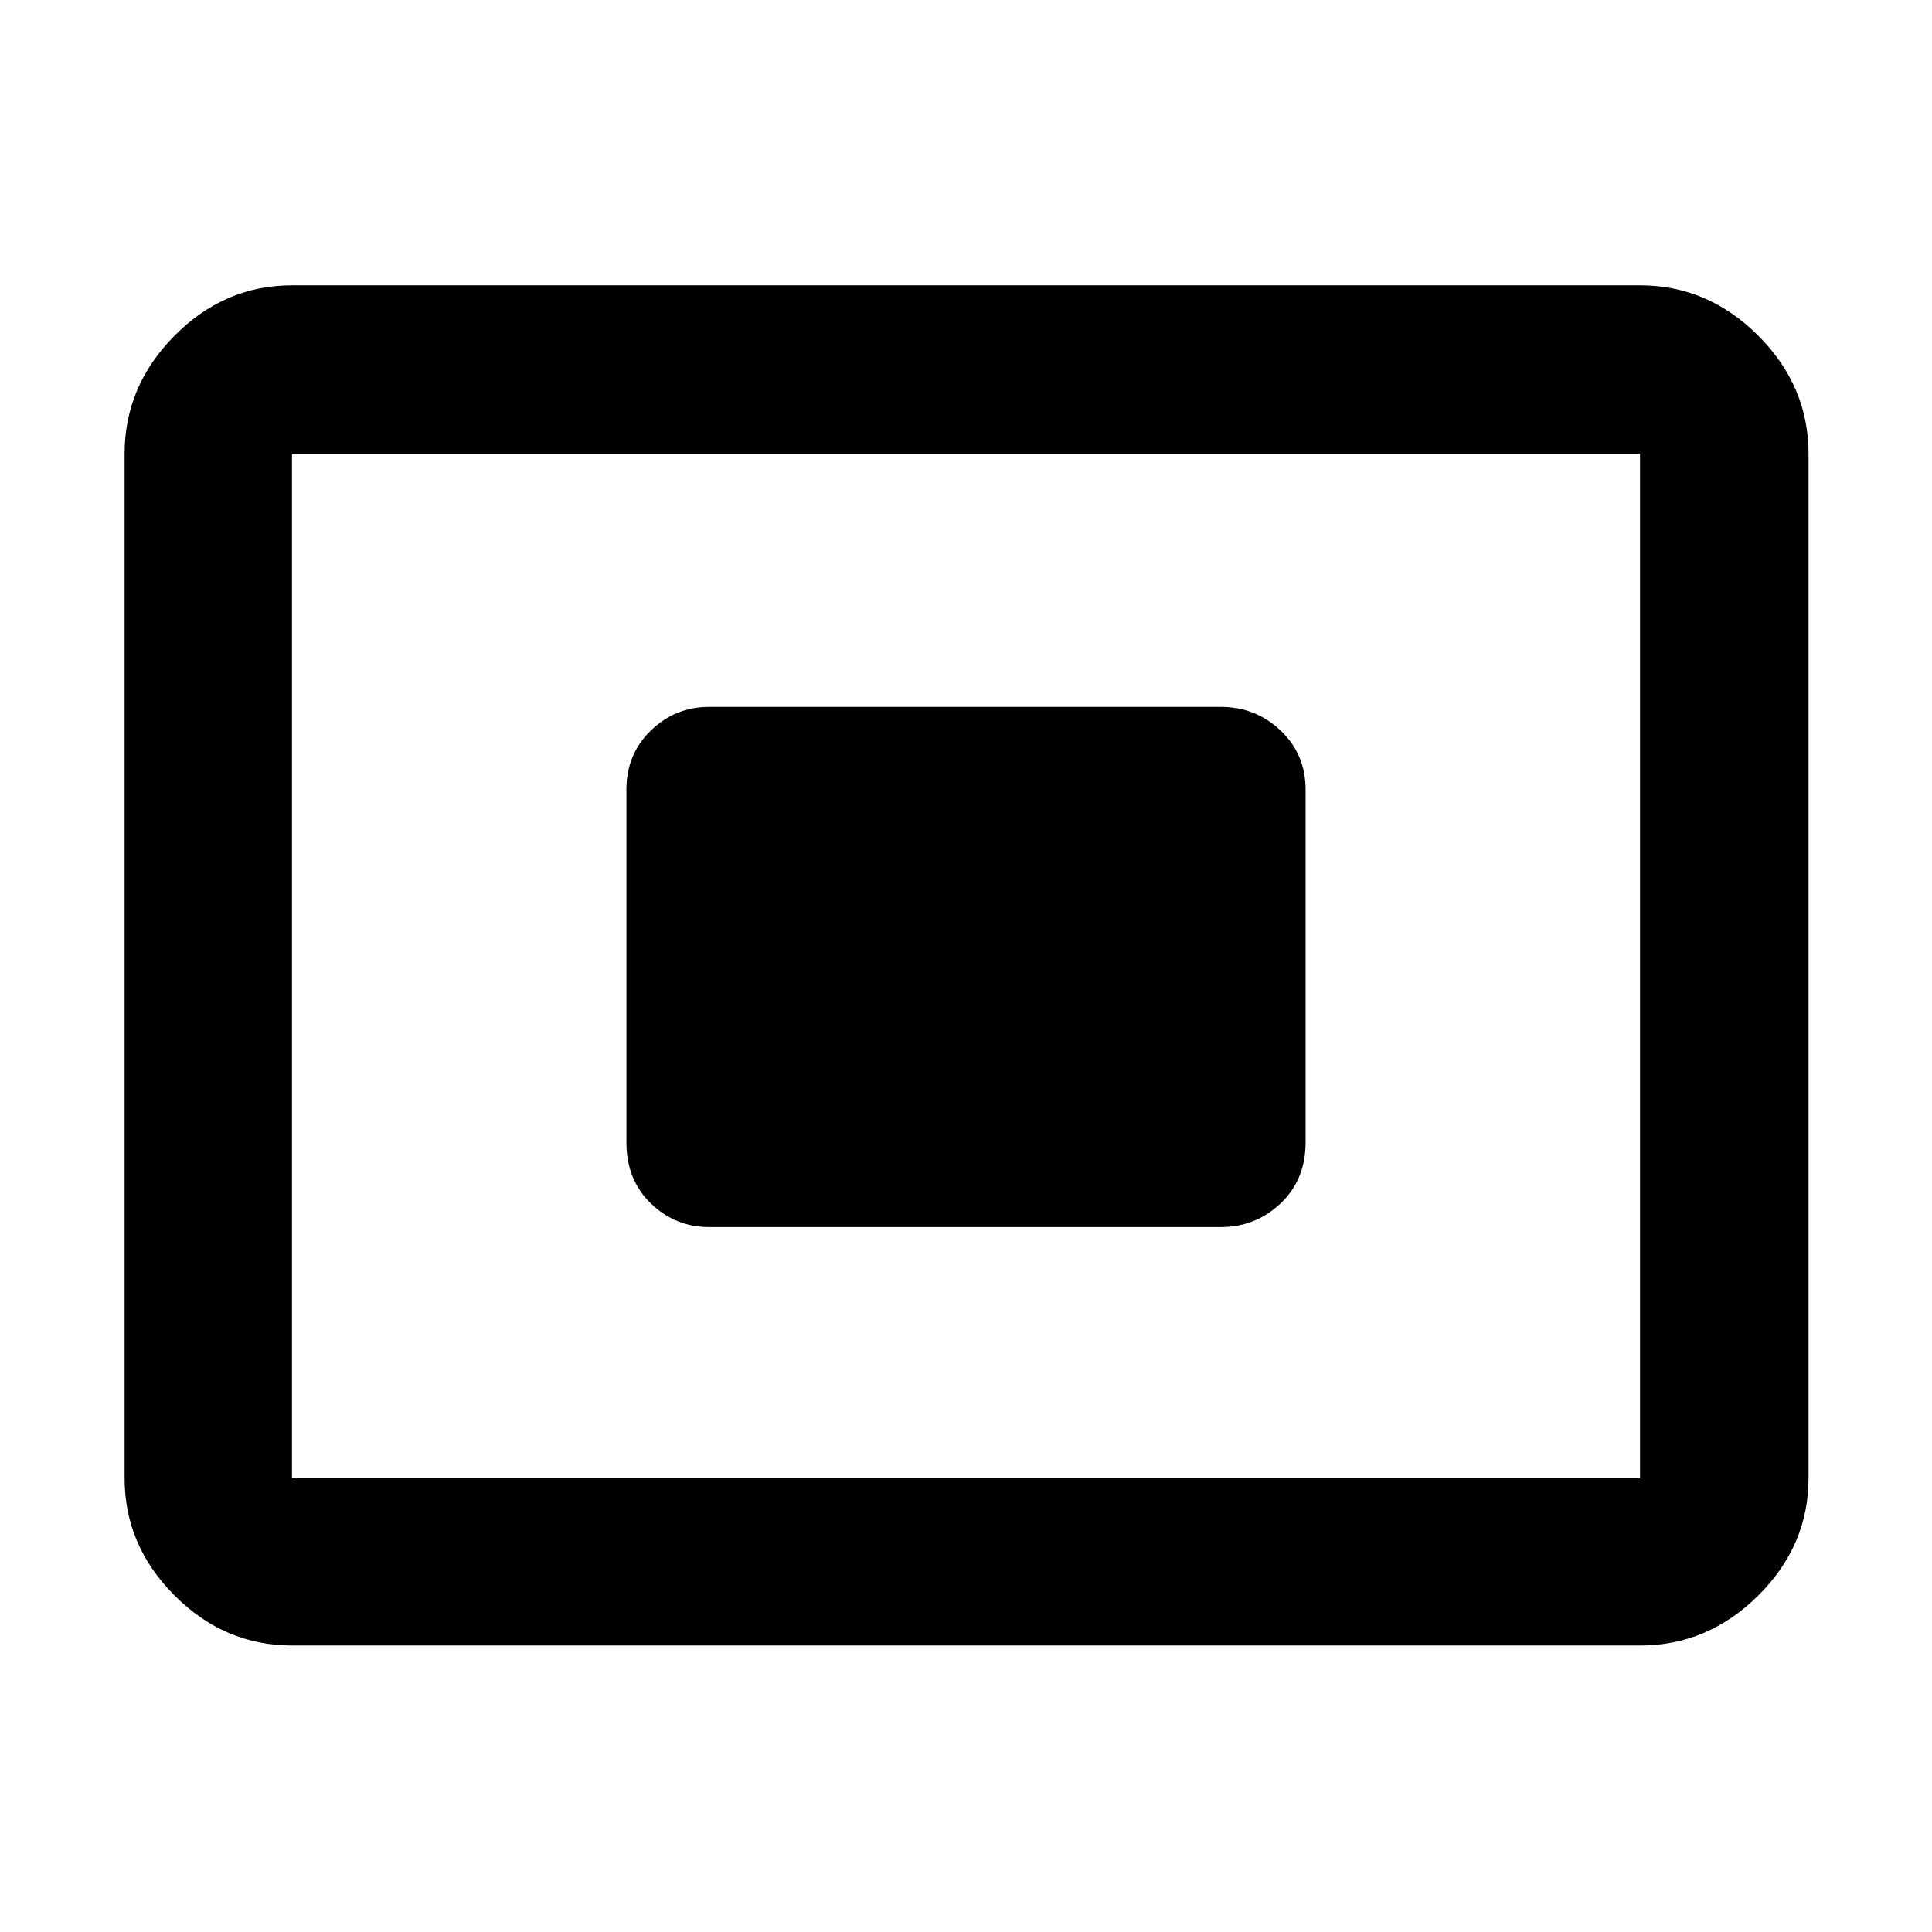 <svg xmlns="http://www.w3.org/2000/svg" height="48" viewBox="0 -960 960 960" width="48"><path d="M145.09-142.35q-33.5 0-58.34-24.83-24.84-24.84-24.84-58.34v-508.96q0-33.73 24.84-58.74 24.84-25 58.34-25h669.82q33.74 0 58.74 25 25 25.01 25 58.74v508.96q0 33.5-25 58.34-25 24.83-58.74 24.83H145.09Zm0-83.17h669.82v-508.96H145.09v508.96Zm207.26-124.74h254.3q17.24 0 29.66-11.76 12.43-11.75 12.43-30.33v-175.3q0-17.6-12.43-29.35-12.42-11.74-29.66-11.74h-254.3q-16.81 0-28.95 11.74-12.14 11.75-12.14 29.35v175.3q0 18.58 12.14 30.33 12.14 11.76 28.95 11.76ZM145.09-225.52v-508.96 508.96Z"/></svg>